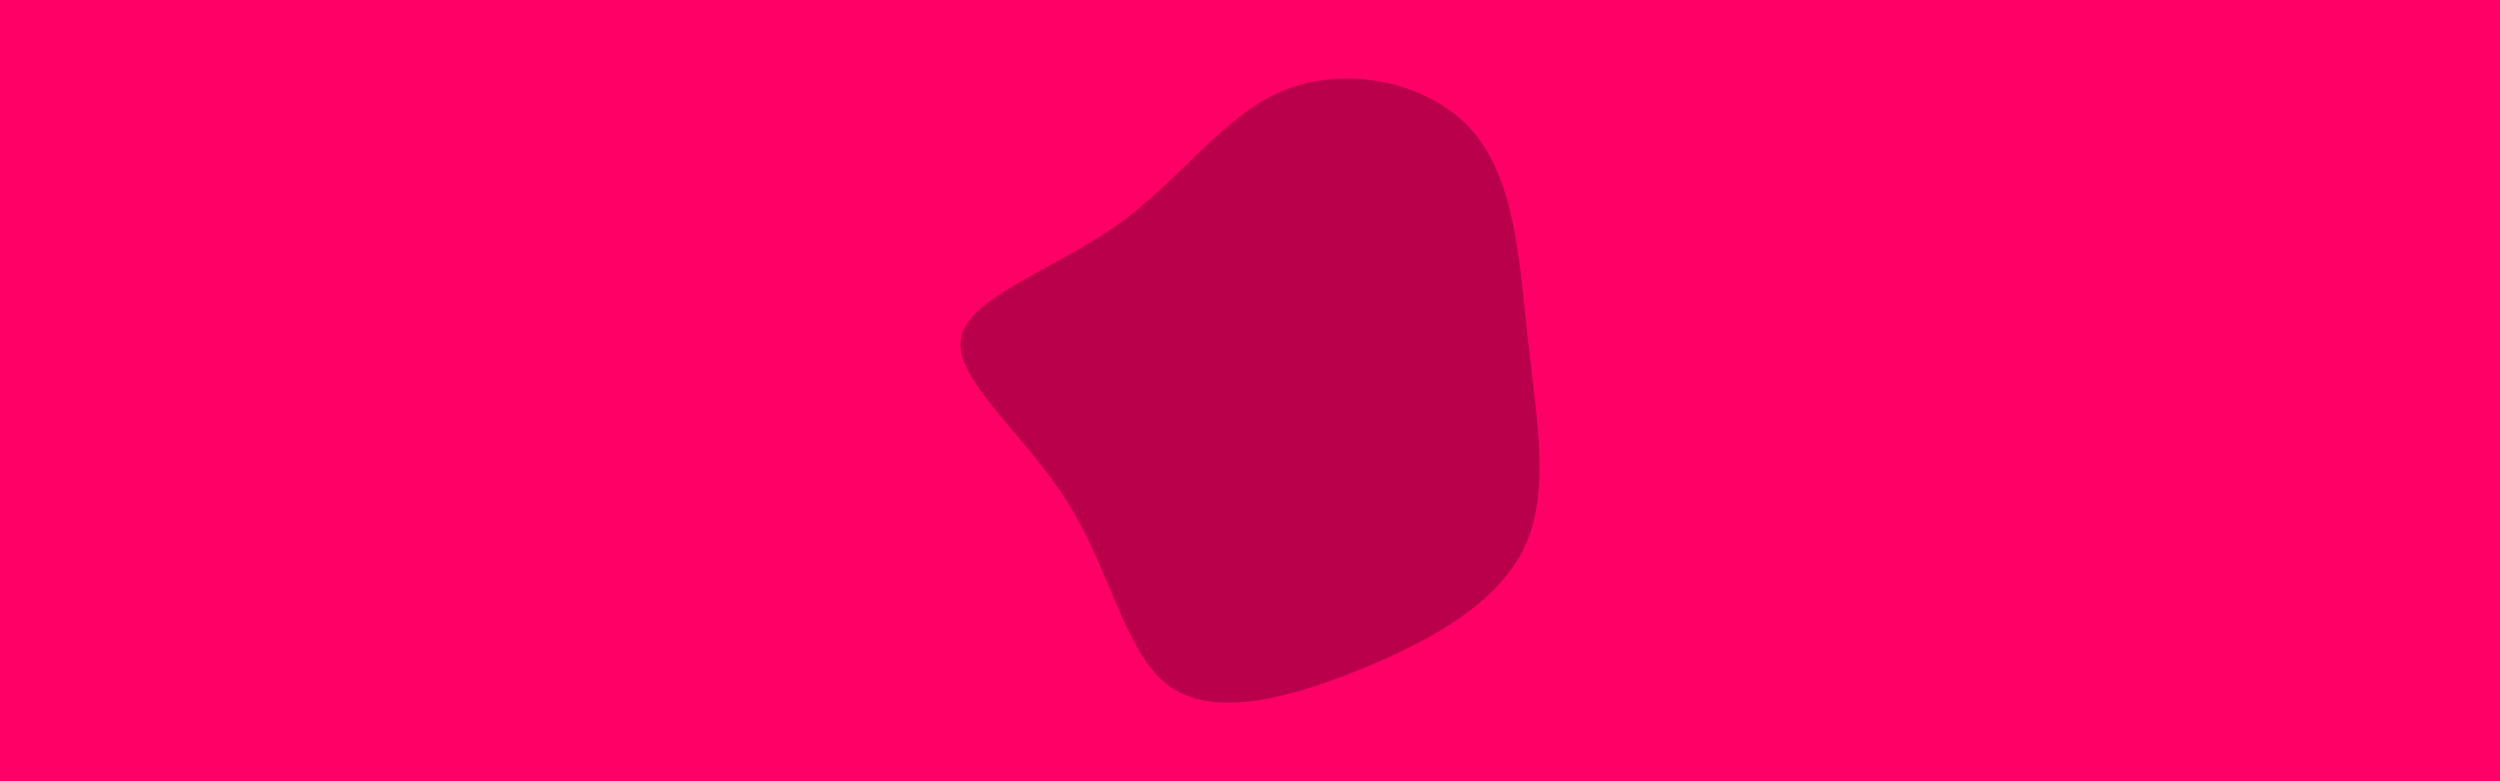 <svg id="visual" viewBox="0 0 960 300" width="960" height="300" xmlns="http://www.w3.org/2000/svg" xmlns:xlink="http://www.w3.org/1999/xlink" version="1.1"><rect x="0" y="0" width="960" height="300" fill="#FF0066"></rect><g transform="translate(486.316 150.603)"><path d="M79.4 -100C95.8 -80.9 97.2 -49.1 100.5 -19.3C103.8 10.4 109 38.2 99.2 59.3C89.4 80.3 64.6 94.7 37.4 105.9C10.3 117.1 -19.2 125.3 -36.6 113.4C-54 101.5 -59.5 69.5 -76 42.9C-92.5 16.3 -120.1 -4.9 -117.3 -20.7C-114.6 -36.5 -81.4 -47 -56.8 -64.6C-32.1 -82.3 -16.1 -107.2 7.7 -116.3C31.5 -125.5 63 -119.1 79.4 -100" fill="#BB004B"></path></g></svg>